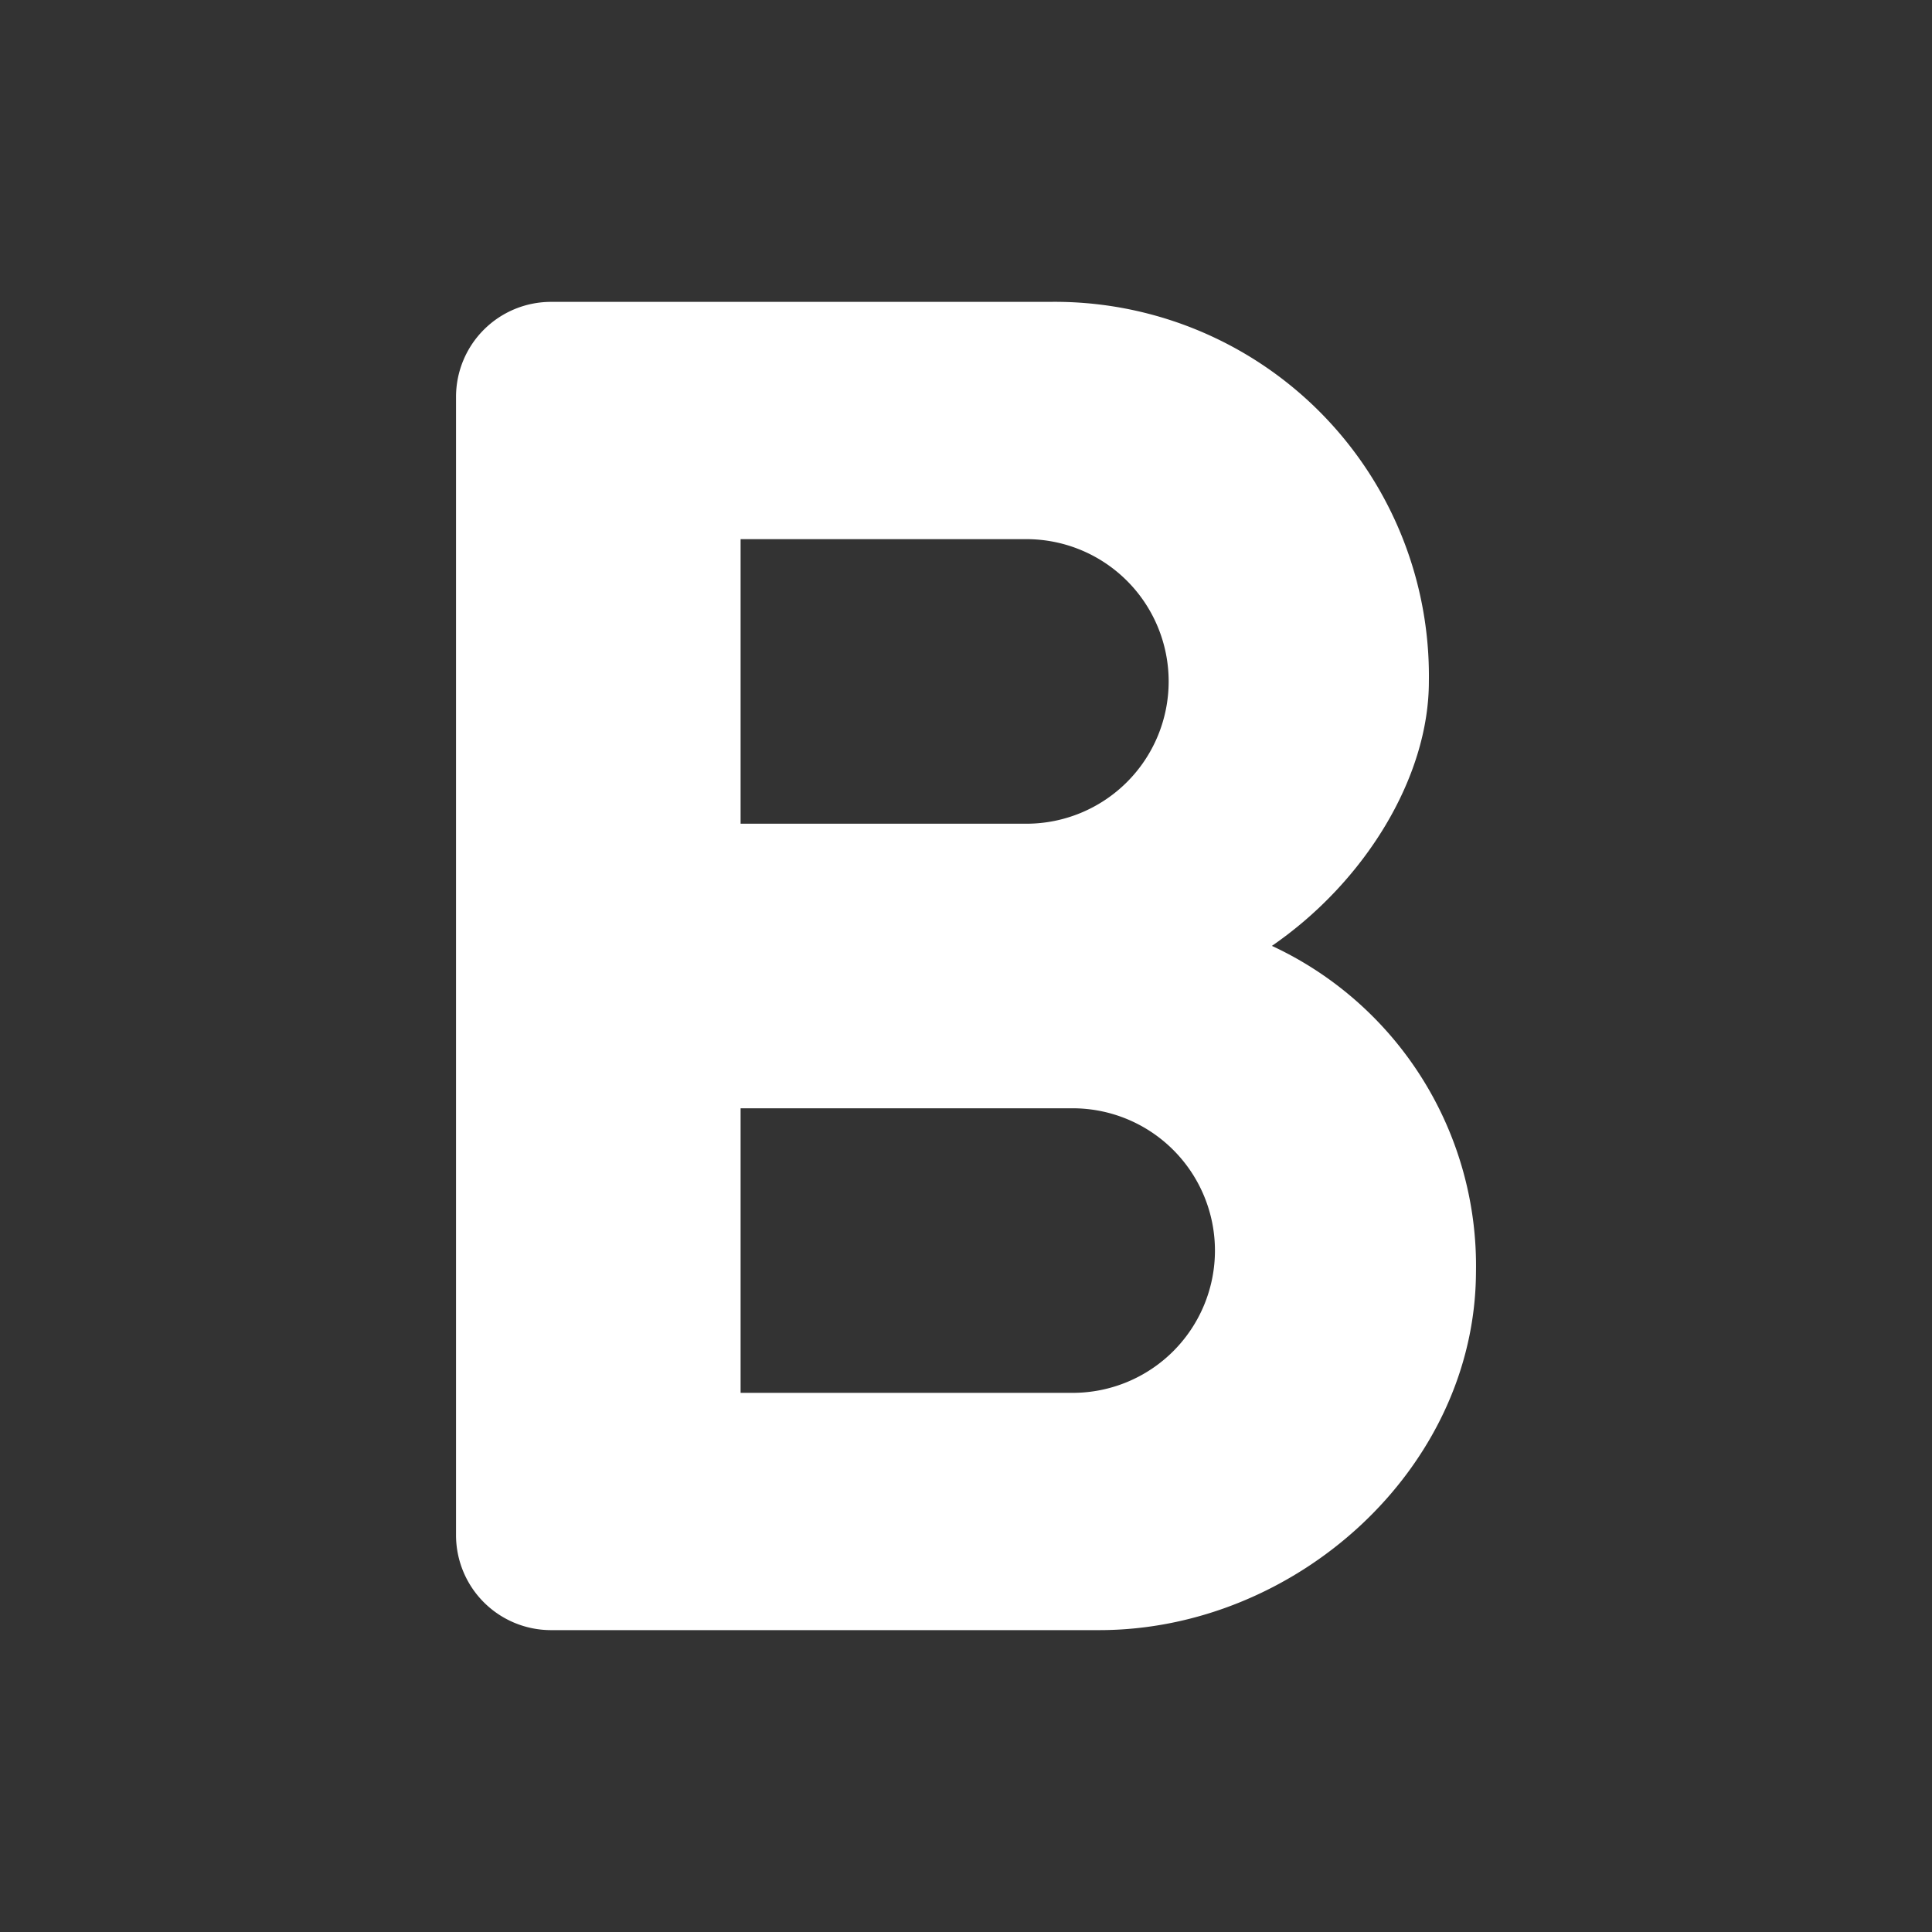 <svg xmlns="http://www.w3.org/2000/svg" viewBox="0 0 96 96">
  <rect x="0" y="0" width="96" height="96" fill="#333333" stroke="none"/>
  <title>bold</title>
  <path d="M51,26.79a7.07,7.07,0,0,1,0,14.14H36.8V26.79ZM53.3,55.07a7.07,7.07,0,0,1,0,14.14H36.8V55.07ZM27.37,15a4.72,4.72,0,0,0-4.71,4.71V76.29A4.72,4.72,0,0,0,27.37,81H54.62c9.76,0,18.67-8,18.72-17.77A17.53,17.53,0,0,0,63.2,47C67.78,43.85,71,38.67,71,33.86A18.59,18.59,0,0,0,52.12,15Z" fill="#fff"/>
</svg>
